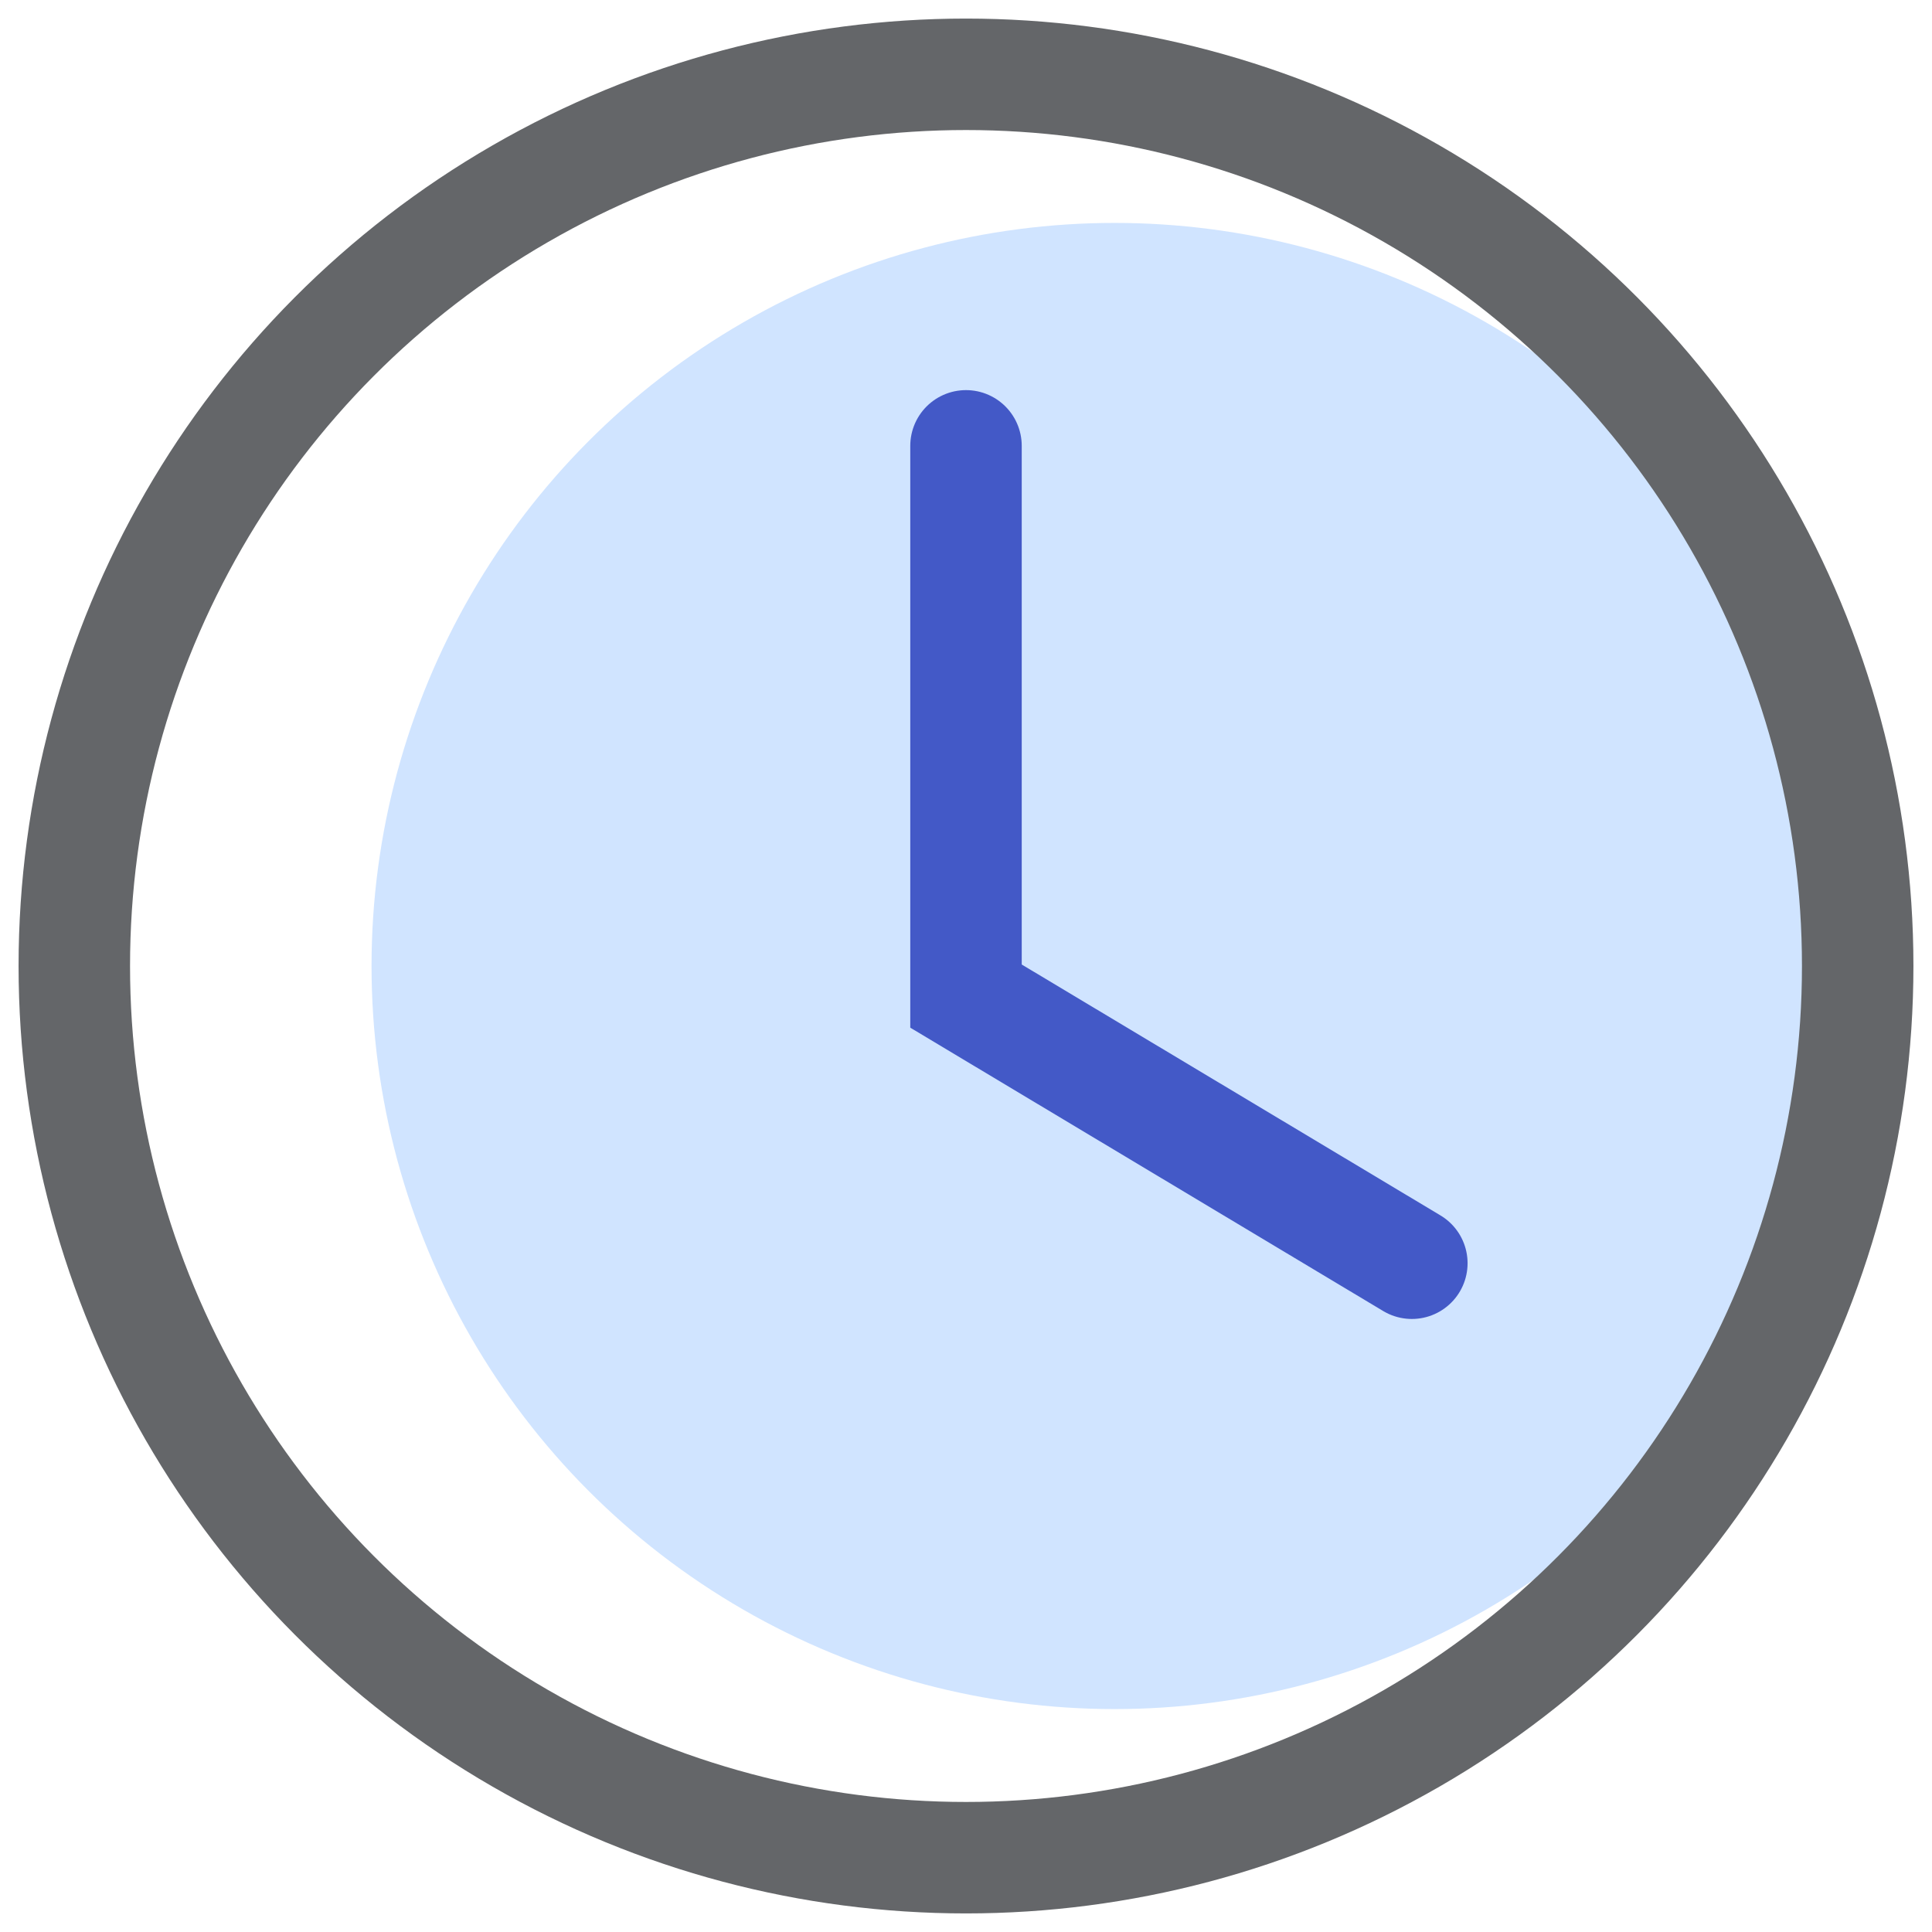 <?xml version="1.0" encoding="UTF-8"?>
<svg width="26px" height="26px" viewBox="0 0 26 26" version="1.1" xmlns="http://www.w3.org/2000/svg" xmlns:xlink="http://www.w3.org/1999/xlink">
    <g id="页面-1" stroke="none" stroke-width="1" fill="none" fill-rule="evenodd">
        <g id="画板" transform="translate(-831, -415)">
            <g id="系统时间" transform="translate(832, 416)">
                <circle id="椭圆形" fill="#D0E4FF" cx="14" cy="12" r="10"></circle>
                <g stroke-width="1.5">
                    <circle id="椭圆形" stroke="#646669" cx="12" cy="12" r="12"></circle>
                    <polyline id="路径-43" stroke="#4359C7" stroke-linecap="round" points="12 5 12 12.405 18 16"></polyline>
                </g>
            </g>
        </g>
    </g>
</svg>
